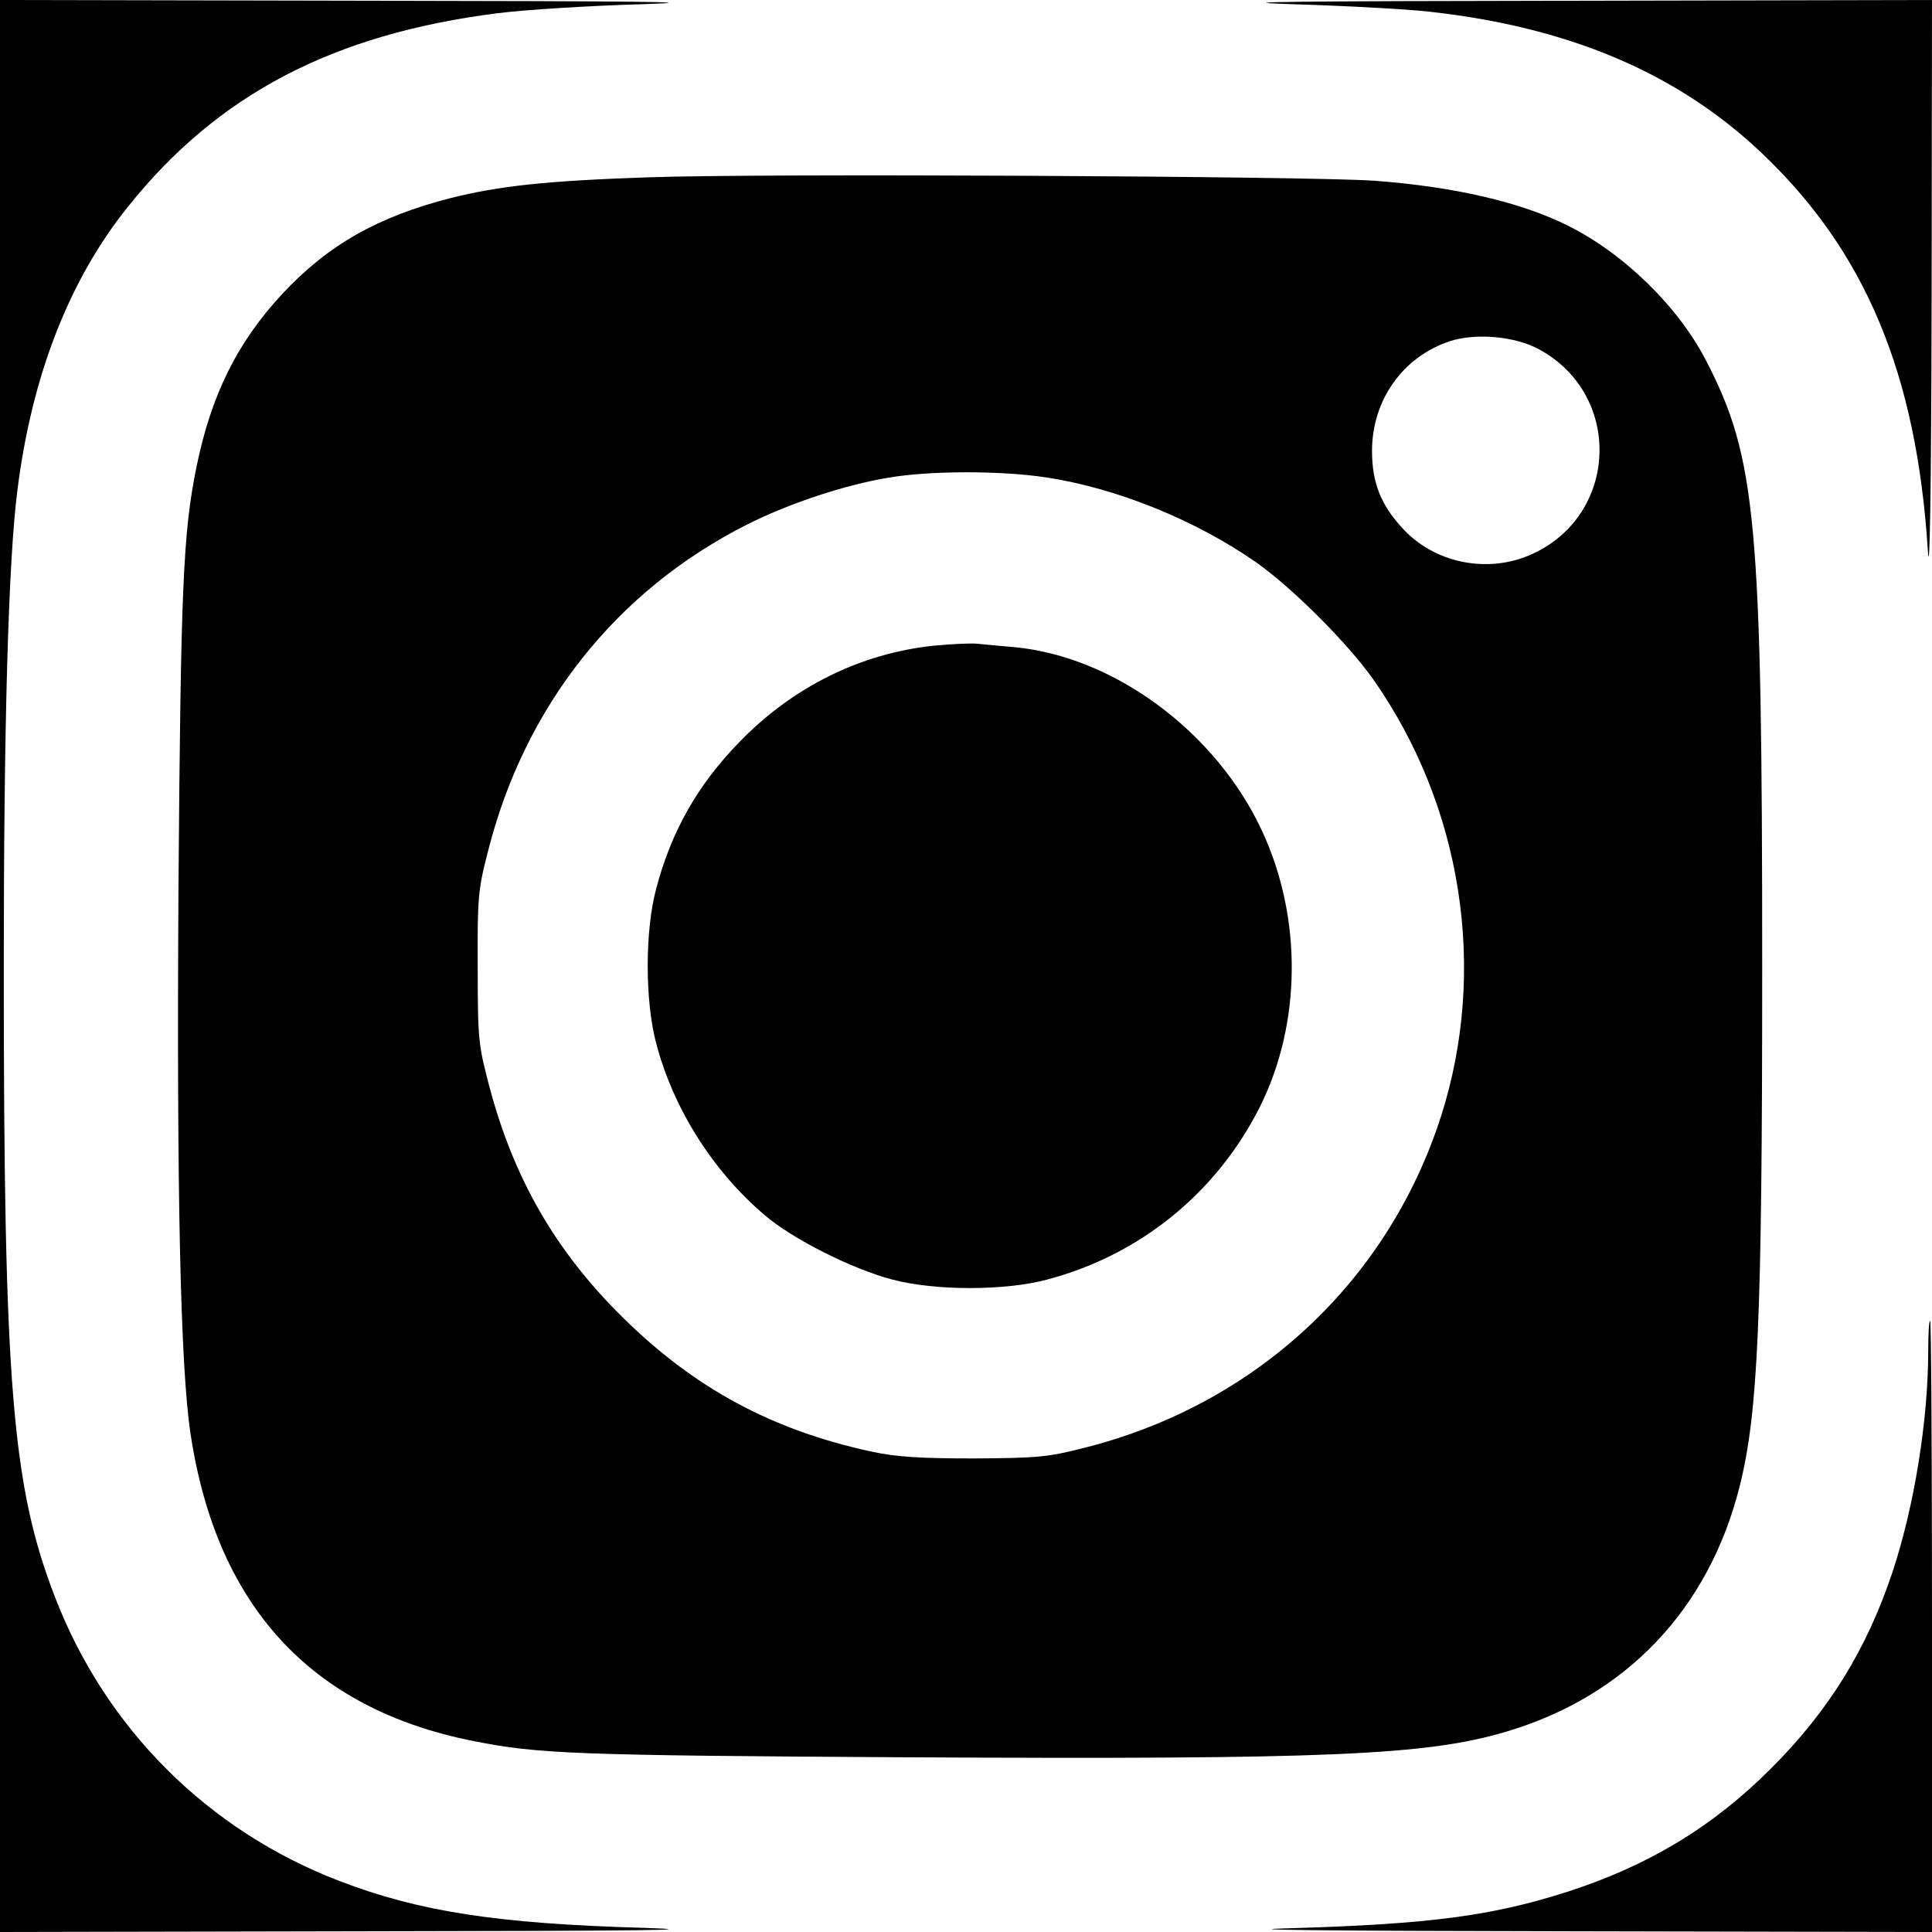 <?xml version="1.0" standalone="no"?>
<!DOCTYPE svg PUBLIC "-//W3C//DTD SVG 20010904//EN"
 "http://www.w3.org/TR/2001/REC-SVG-20010904/DTD/svg10.dtd">
<svg version="1.0" xmlns="http://www.w3.org/2000/svg"
 width="512pt" height="512pt" viewBox="0 0 512 512"
 preserveAspectRatio="xMidYMid meet">

<g transform="translate(0,512) scale(0.1,-0.1)"
fill="#000000" stroke="none">
<path d="M0 2560 l0 -2560 983 2 c708 1 910 3 723 9 -388 11 -595 43 -806 124
-348 133 -620 404 -754 752 -114 294 -136 563 -136 1664 0 647 12 1079 36
1269 38 303 137 558 293 752 238 298 544 458 980 513 70 9 244 20 387 24 187
6 -15 8 -723 9 l-983 2 0 -2560z"/>
<path d="M3420 5109 c140 -4 301 -13 359 -19 375 -40 664 -162 888 -374 276
-261 412 -585 442 -1055 5 -82 9 152 10 667 l1 792 -977 -2 c-707 -1 -907 -3
-723 -9z"/>
<path d="M1715 4650 c-267 -9 -394 -23 -521 -55 -192 -49 -325 -124 -446 -254
-119 -128 -188 -267 -227 -457 -36 -176 -42 -322 -48 -1114 -5 -808 5 -1272
32 -1450 69 -457 320 -729 750 -814 171 -34 266 -38 1145 -43 1121 -6 1380 5
1592 68 317 94 536 324 618 649 49 195 60 440 60 1375 0 1185 -16 1352 -148
1608 -73 143 -218 285 -367 359 -124 62 -299 103 -512 119 -168 12 -1633 20
-1928 9z m2364 -456 c221 -120 211 -437 -18 -542 -117 -54 -261 -25 -346 70
-56 61 -79 120 -79 203 0 135 82 250 207 291 68 22 173 13 236 -22z m-1308
-339 c188 -28 399 -114 559 -226 96 -68 241 -213 309 -309 236 -336 304 -770
180 -1158 -141 -439 -492 -765 -946 -879 -97 -25 -126 -27 -293 -28 -142 0
-205 4 -270 18 -264 57 -470 168 -661 357 -176 174 -287 365 -352 610 -29 110
-31 124 -31 315 -1 186 1 208 27 308 97 385 340 692 687 867 111 56 259 105
374 124 109 19 299 19 417 1z"/>
<path d="M2476 3409 c-195 -20 -376 -110 -517 -256 -110 -113 -180 -236 -220
-388 -30 -112 -30 -297 0 -410 45 -171 148 -336 286 -454 74 -64 233 -144 340
-172 113 -30 298 -30 410 0 246 65 448 229 563 456 111 221 114 501 7 732
-121 262 -391 463 -657 488 -34 3 -79 7 -98 9 -19 2 -70 -1 -114 -5z"/>
<path d="M5110 1541 c0 -184 -37 -414 -95 -588 -68 -204 -169 -367 -320 -518
-154 -155 -326 -259 -540 -328 -200 -64 -362 -86 -735 -97 -164 -4 75 -7 728
-8 l972 -2 0 810 c0 446 -2 810 -5 810 -3 0 -5 -36 -5 -79z"/>
</g>
</svg>
